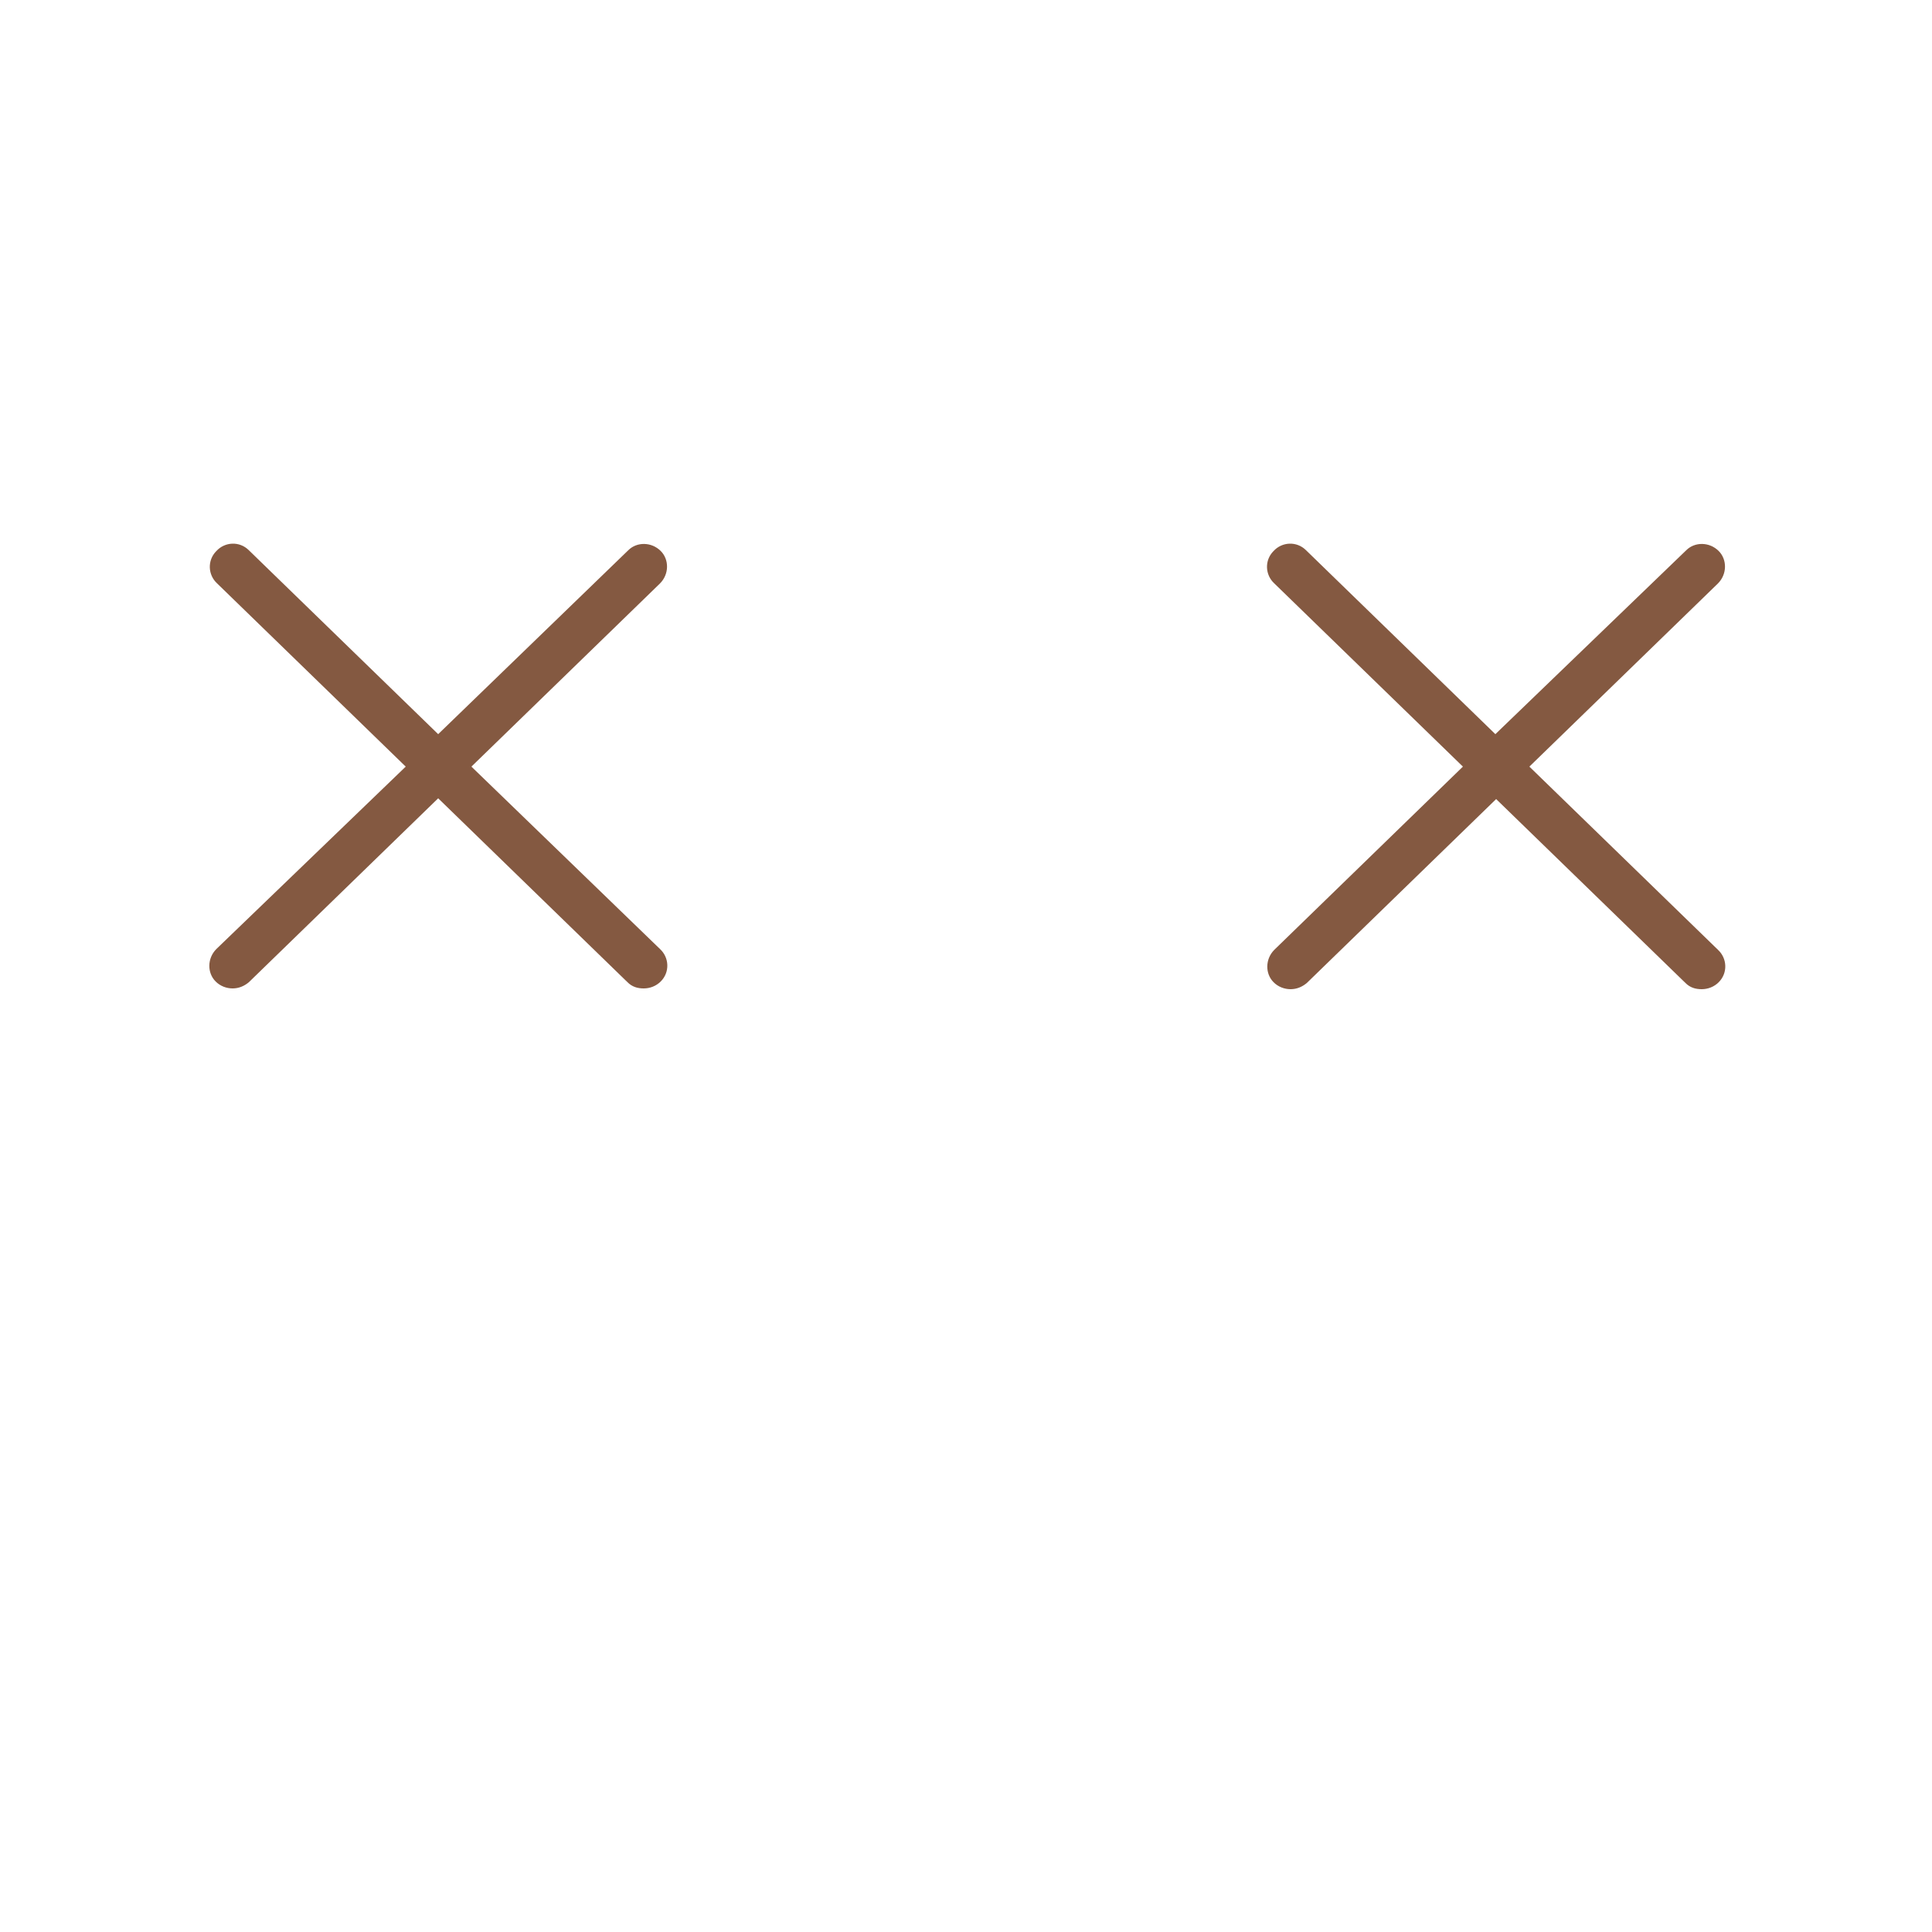 <?xml version="1.0" encoding="utf-8"?>
<!-- Generator: Adobe Illustrator 16.0.0, SVG Export Plug-In . SVG Version: 6.00 Build 0)  -->
<!DOCTYPE svg PUBLIC "-//W3C//DTD SVG 1.1//EN" "http://www.w3.org/Graphics/SVG/1.1/DTD/svg11.dtd">
<svg version="1.1" id="Layer_4" xmlns:x="http://ns.adobe.com/Extensibility/1.0/" xmlns:i="http://ns.adobe.com/AdobeIllustrator/10.0/" xmlns:graph="http://ns.adobe.com/Graphs/1.0/"
	 xmlns="http://www.w3.org/2000/svg" xmlns:xlink="http://www.w3.org/1999/xlink" xmlns:a="http://ns.adobe.com/AdobeSVGViewerExtensions/3.0/"
	 x="0px" y="0px" width="250px" height="250px" viewBox="0 0 250 250" style="enable-background:new 0 0 250 250;"
	 xml:space="preserve">
<path style="fill:#845941;" d="M61,99.2l24.4-23.7c1.2-1.2,1.2-3.1,0.1-4.2c-1.2-1.2-3.1-1.2-4.2-0.1L56.7,95L32.2,71.2
	c-1.2-1.2-3.1-1.1-4.2,0.1c-1.2,1.2-1.1,3.1,0.1,4.2l24.4,23.7L28,122.8c-1.2,1.2-1.2,3.1-0.1,4.2c0.6,0.6,1.4,0.9,2.2,0.9
	c0.8,0,1.5-0.3,2.1-0.8l24.5-23.8l24.5,23.8c0.6,0.6,1.3,0.8,2.1,0.8c0.8,0,1.6-0.3,2.2-0.9c1.2-1.2,1.1-3.1-0.1-4.2L61,99.2z"/>
<path style="fill:#845941;" d="M197.9,99.2l24.4-23.7c1.2-1.2,1.2-3.1,0.1-4.2c-1.2-1.2-3.1-1.2-4.2-0.1L193.5,95L169,71.2
	c-1.2-1.2-3.1-1.1-4.2,0.1c-1.2,1.2-1.1,3.1,0.1,4.2l24.4,23.7l-24.4,23.7c-1.2,1.2-1.2,3.1-0.1,4.2c0.6,0.6,1.4,0.9,2.2,0.9
	c0.8,0,1.5-0.3,2.1-0.8l24.5-23.8l24.5,23.8c0.6,0.6,1.3,0.8,2.1,0.8c0.8,0,1.6-0.3,2.2-0.9c1.2-1.2,1.1-3.1-0.1-4.2L197.9,99.2z"/>
</svg>
